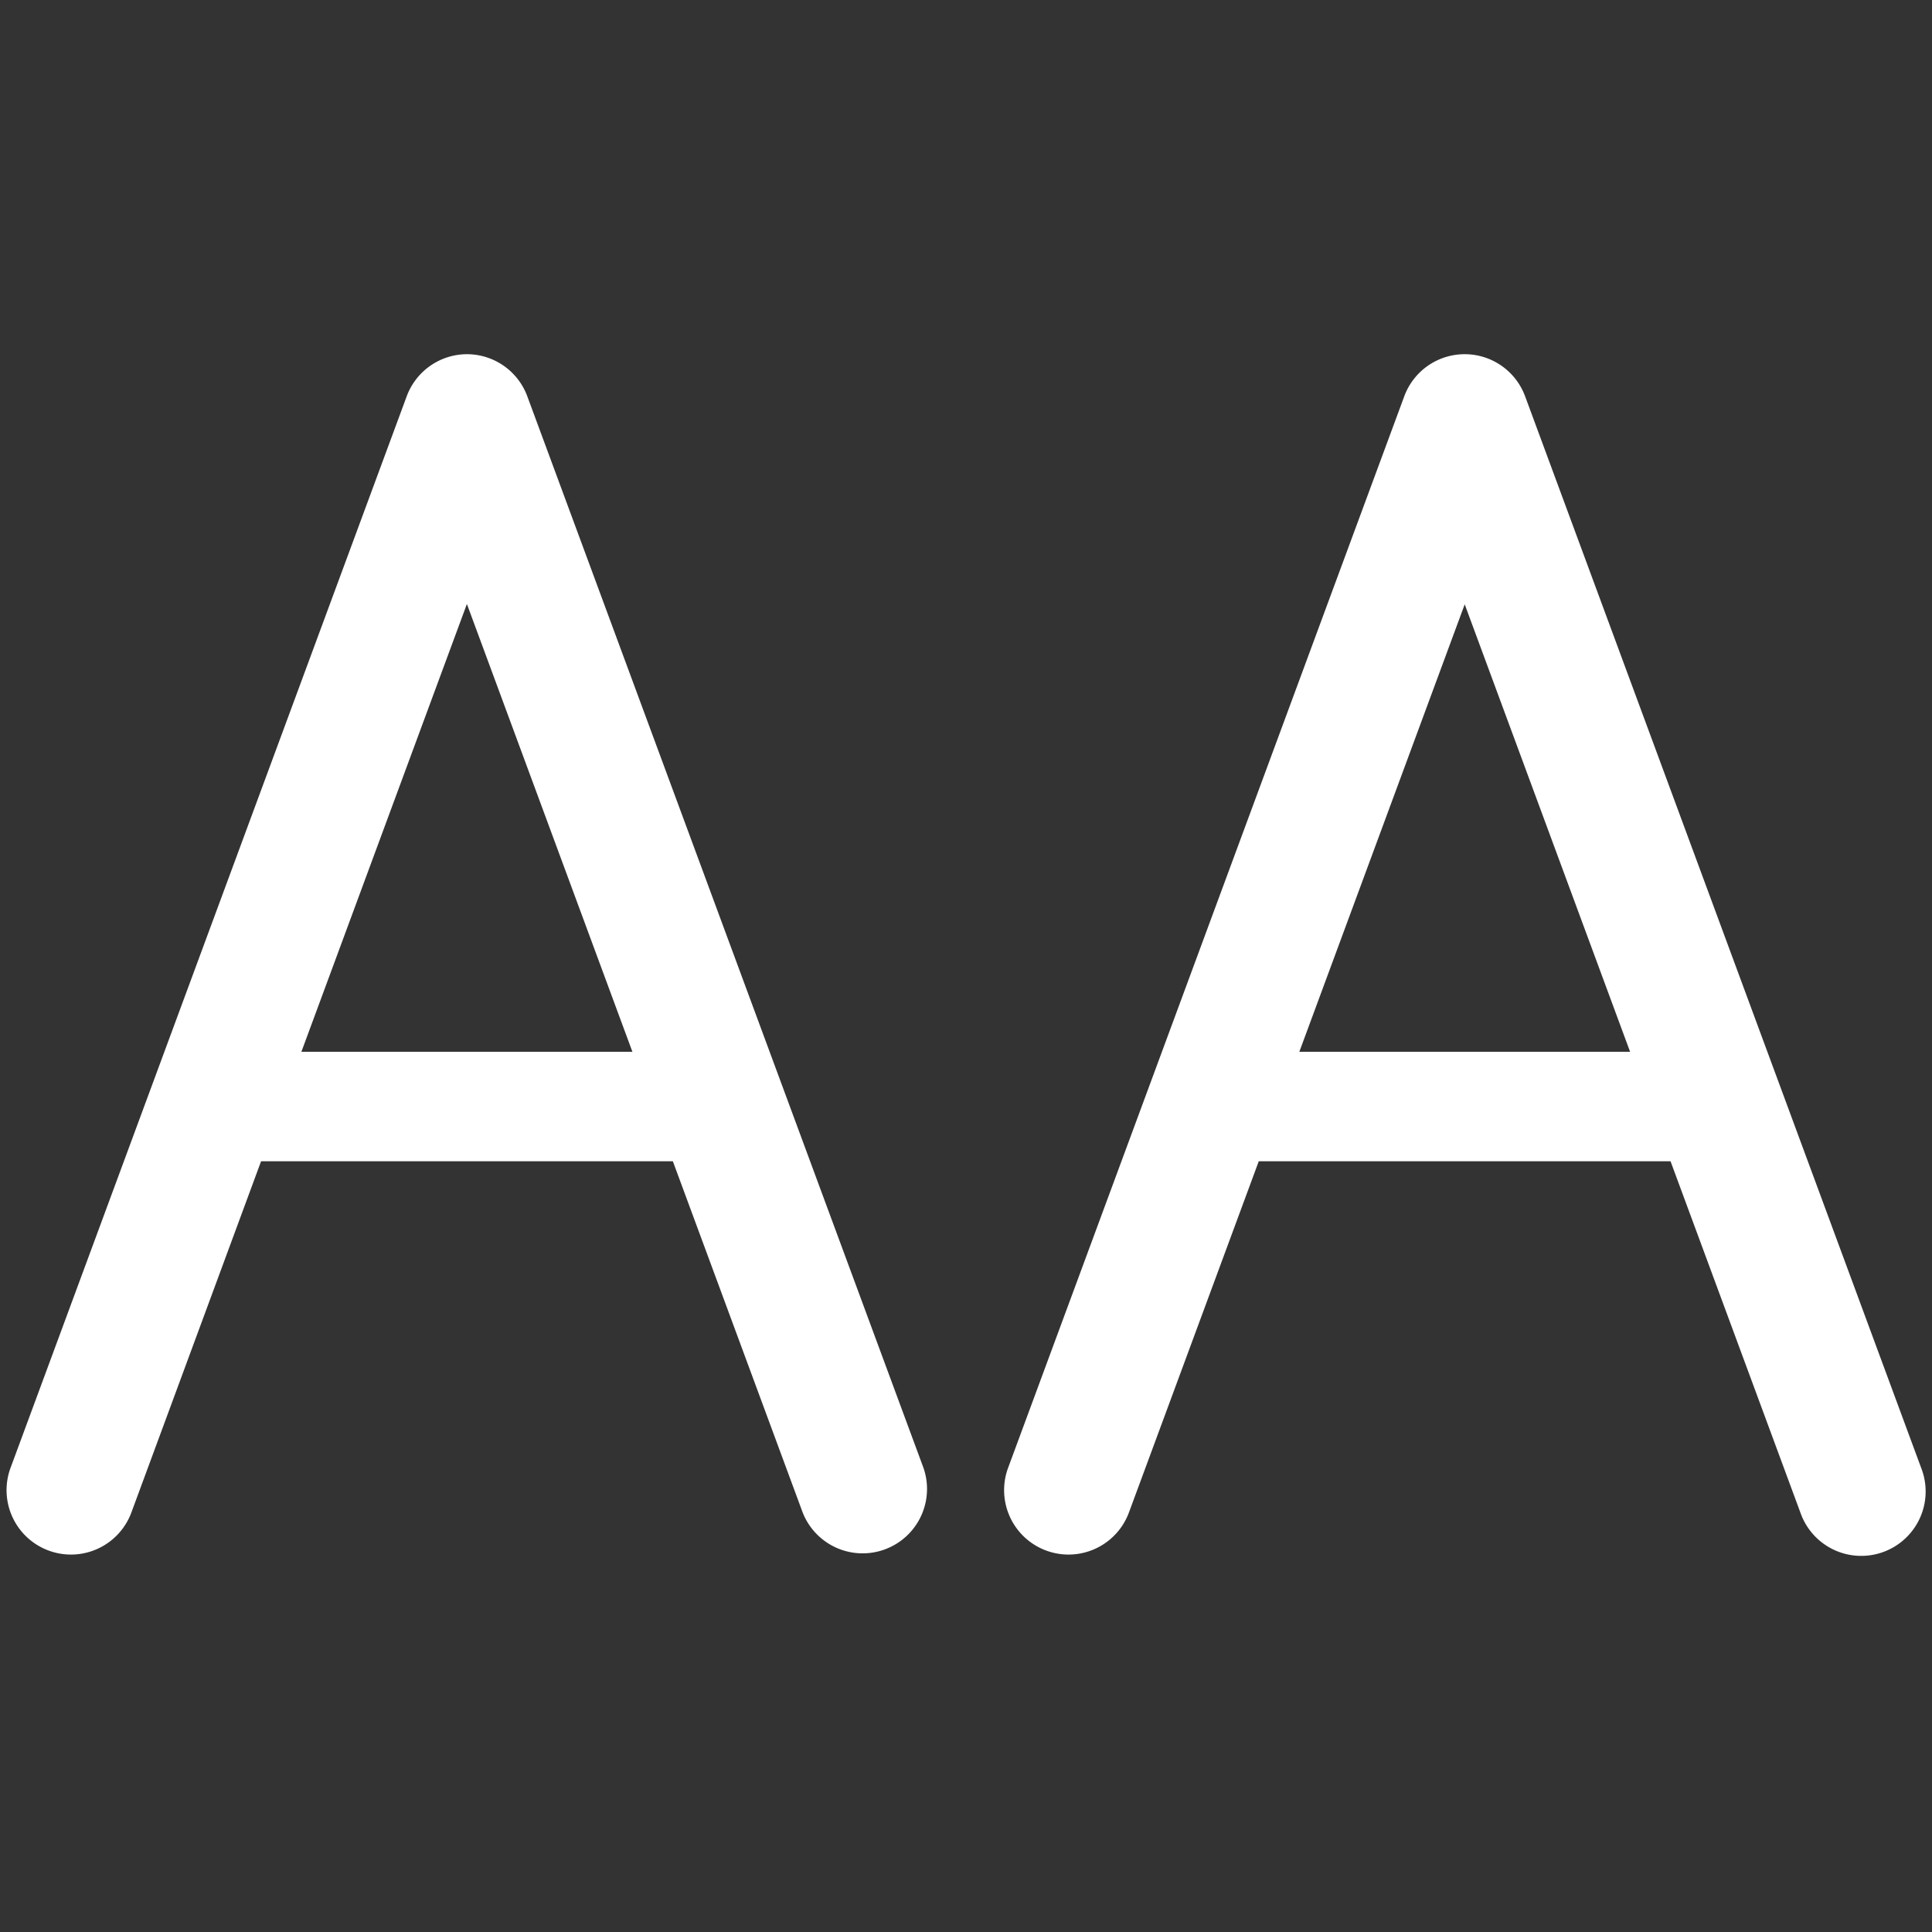 <svg xmlns="http://www.w3.org/2000/svg" width="1em" height="1em" fill="white" stroke="white" stroke-width="0" viewBox="0 0 15 15"><rect x="0" y="0" width="15" height="15" fill="#333333" stroke="none"/><path fill="white" fill-rule="evenodd" stroke="none" d="M3.626 2.75a.5.5 0 0 1 .468.327l3.076 8.32a.5.5 0 0 1-.938.346L5.224 9.016H2.027L1.02 11.743a.5.5 0 1 1-.938-.347l3.076-8.32a.5.5 0 0 1 .469-.326Zm0 1.942L4.91 8.166H2.34l1.284-3.474Zm7.746-1.942a.5.5 0 0 1 .469.327l3.075 8.32a.5.5 0 1 1-.938.346L12.97 9.016H9.773l-1.008 2.727a.5.5 0 1 1-.938-.347l3.076-8.32a.5.5 0 0 1 .469-.326Zm0 1.942 1.284 3.474h-2.568l1.284-3.474Z" clip-rule="evenodd"/></svg>
